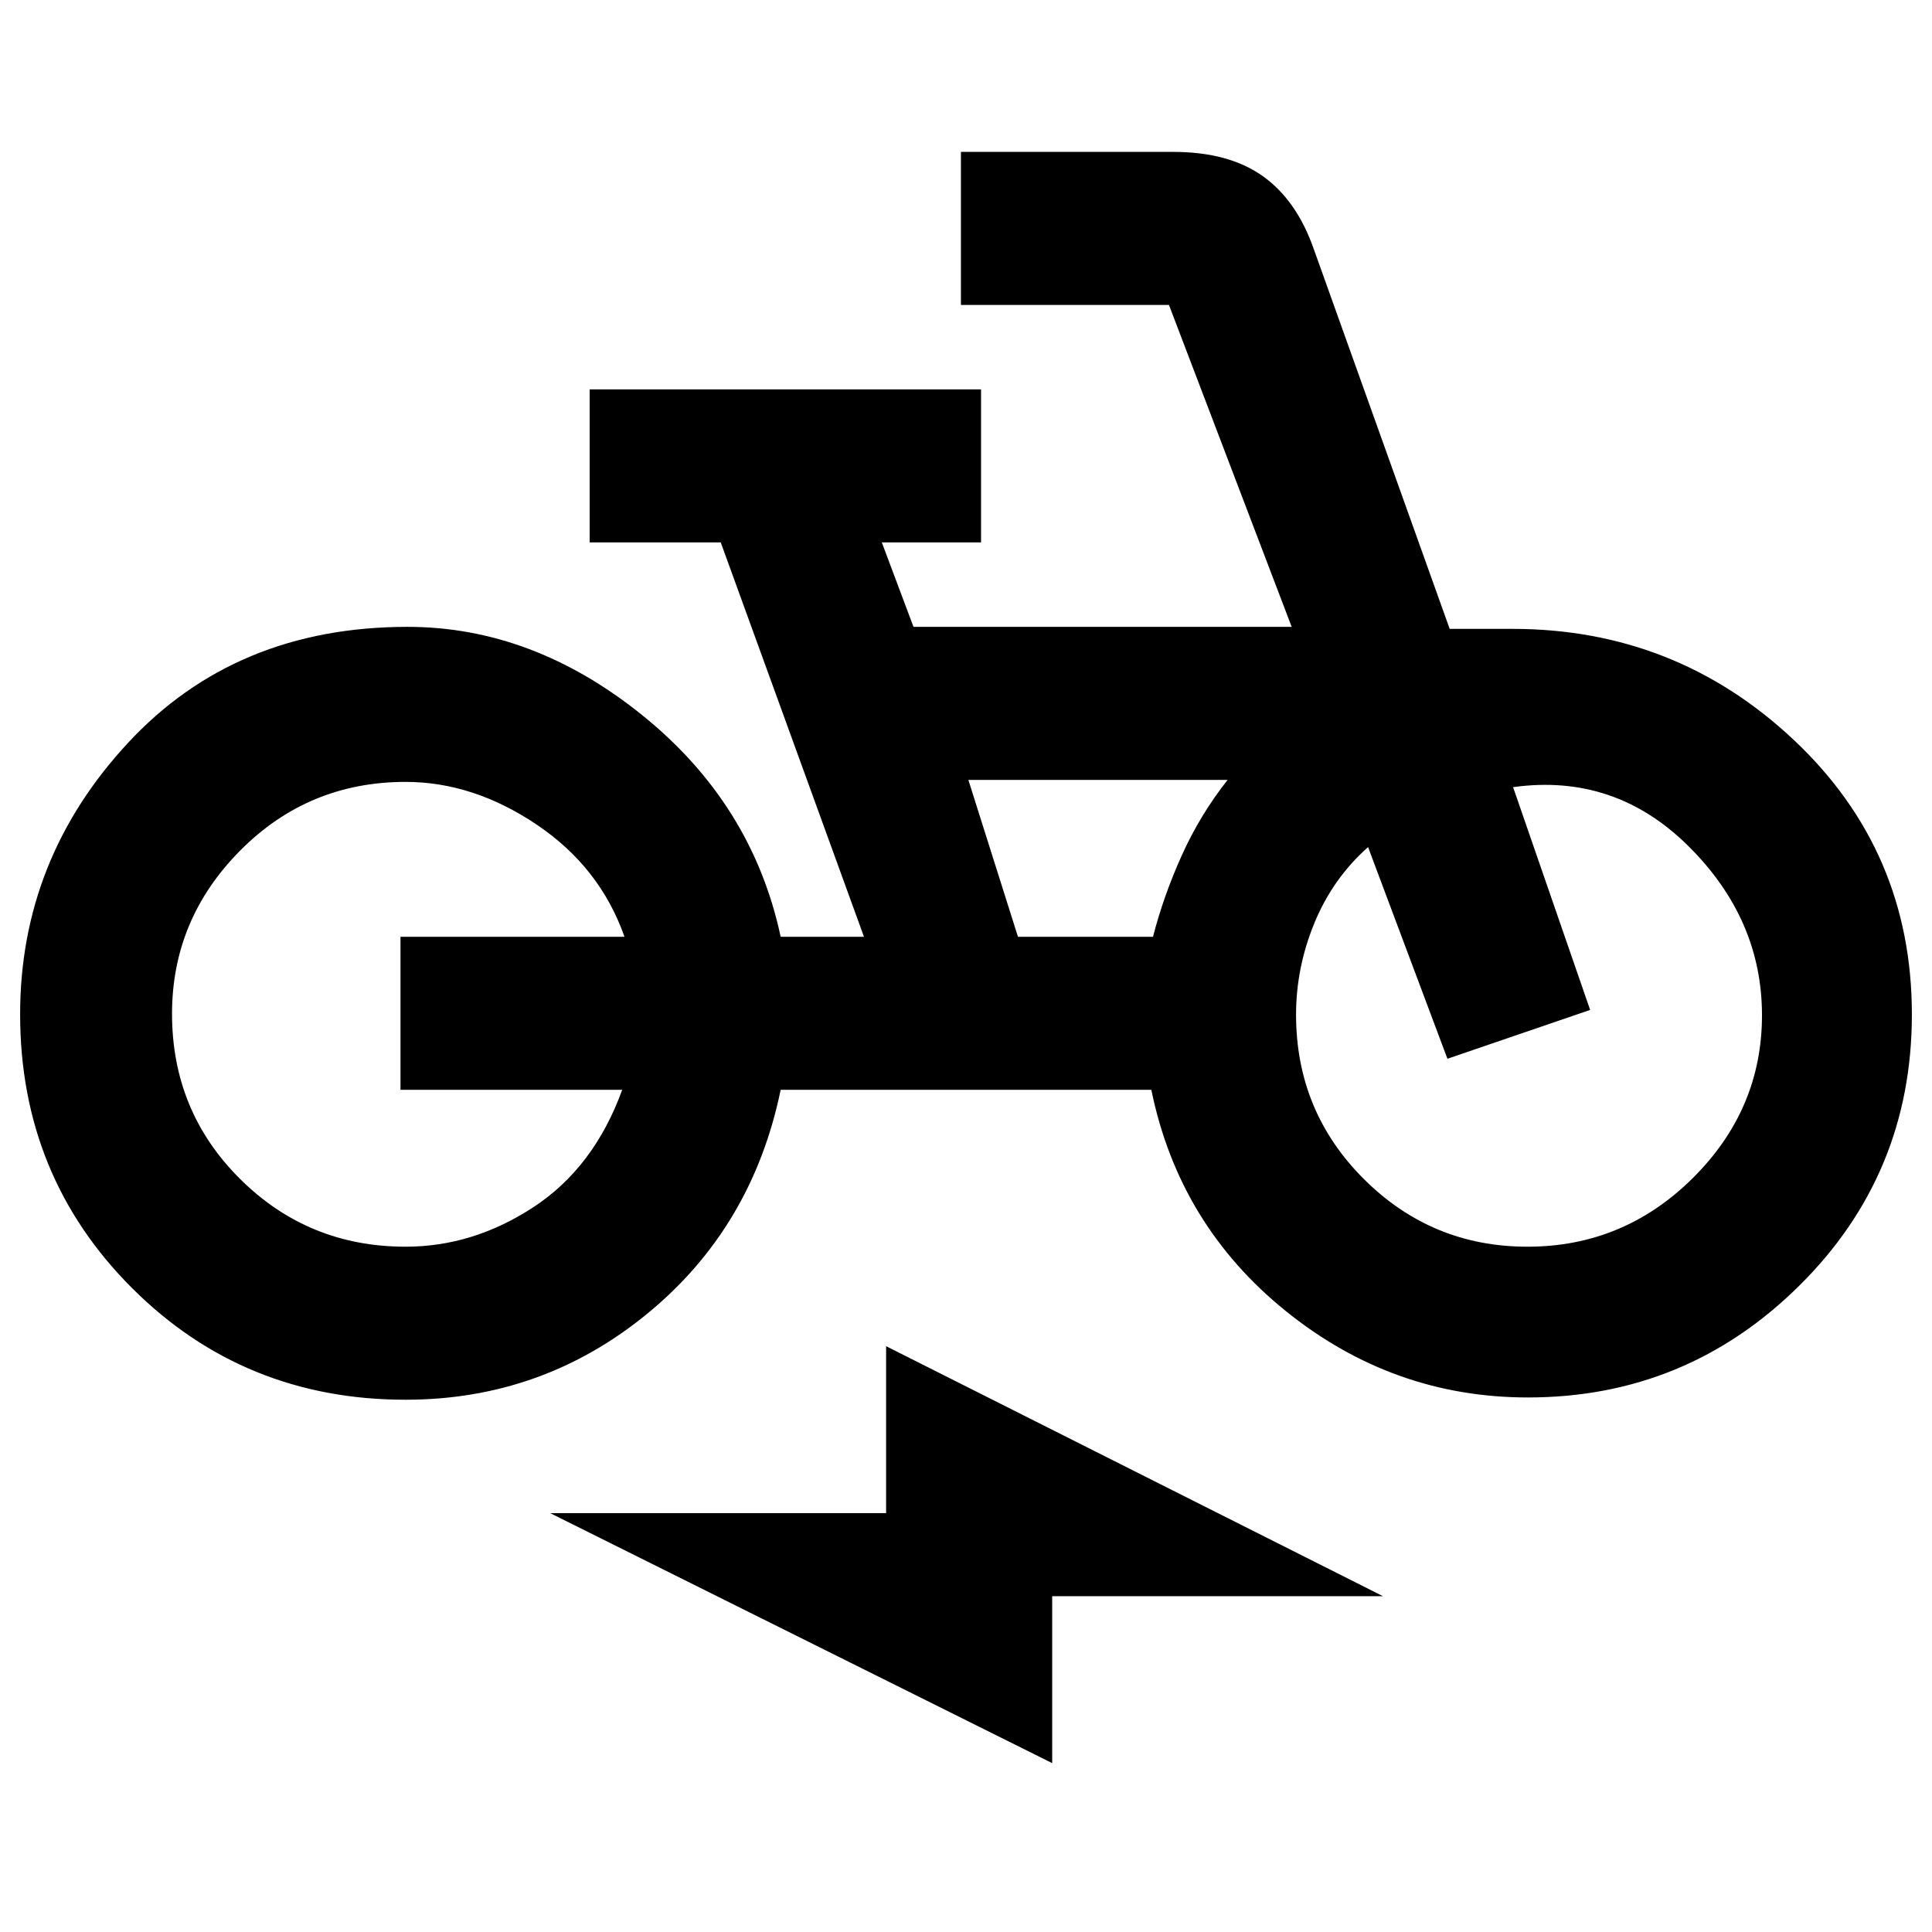 <svg xmlns="http://www.w3.org/2000/svg" height="20" viewBox="0 -960 960 960" width="20"><path d="M201.52-264.48q-80.42 0-135.97-55.55T10-456q0-77.07 53.53-134.79 53.52-57.73 138.99-57.73 62.24 0 116.75 44t68.64 110h41.39l-71.17-195.96H293v-76.04h194.48v76.04h-49.31l15.74 41.96h187.92l-60.98-159.96H477.48v-76.04h105.6q27.53 0 44.47 12.1Q644.5-860.33 653-835.7l67.34 188.18h31.14q81.18 0 139.85 55.19Q950-537.14 950-455.93q0 79.47-56.06 134.89-56.06 55.43-134.71 55.43-67.07 0-120.24-42.87t-66.9-110H387.91q-14.13 68.5-66.29 111.25-52.16 42.75-120.1 42.75Zm0-76.04q33.61 0 63.63-19.71 30.02-19.7 44.02-58.25H199v-76.04h111.3q-12.13-34.55-43.65-55.75-31.52-21.21-65.13-21.21-48.32 0-82.18 34.13-33.86 34.12-33.86 81.08 0 48.51 33.86 82.13t82.18 33.62Zm304.3-154h67.1q5.17-20.18 14.29-40.41 9.12-20.24 22.79-37.55H481.17l24.65 77.96Zm253.16 154q47.82 0 82.18-34.12 34.36-34.12 34.36-80.87 0-47.79-36.52-84.03t-86.87-29.37h-.3l38.3 110.74-70.91 24.26-39.44-105.18q-17.58 15.63-26.68 37.77-9.1 22.15-9.1 45.5 0 48.06 33.7 81.68 33.7 33.62 81.28 33.62ZM522.83-83.91 273.39-208.13H440.3v-82.96l246.87 124.22H522.83v82.96ZM200.89-457Zm553.59 9.57Z"/></svg>
